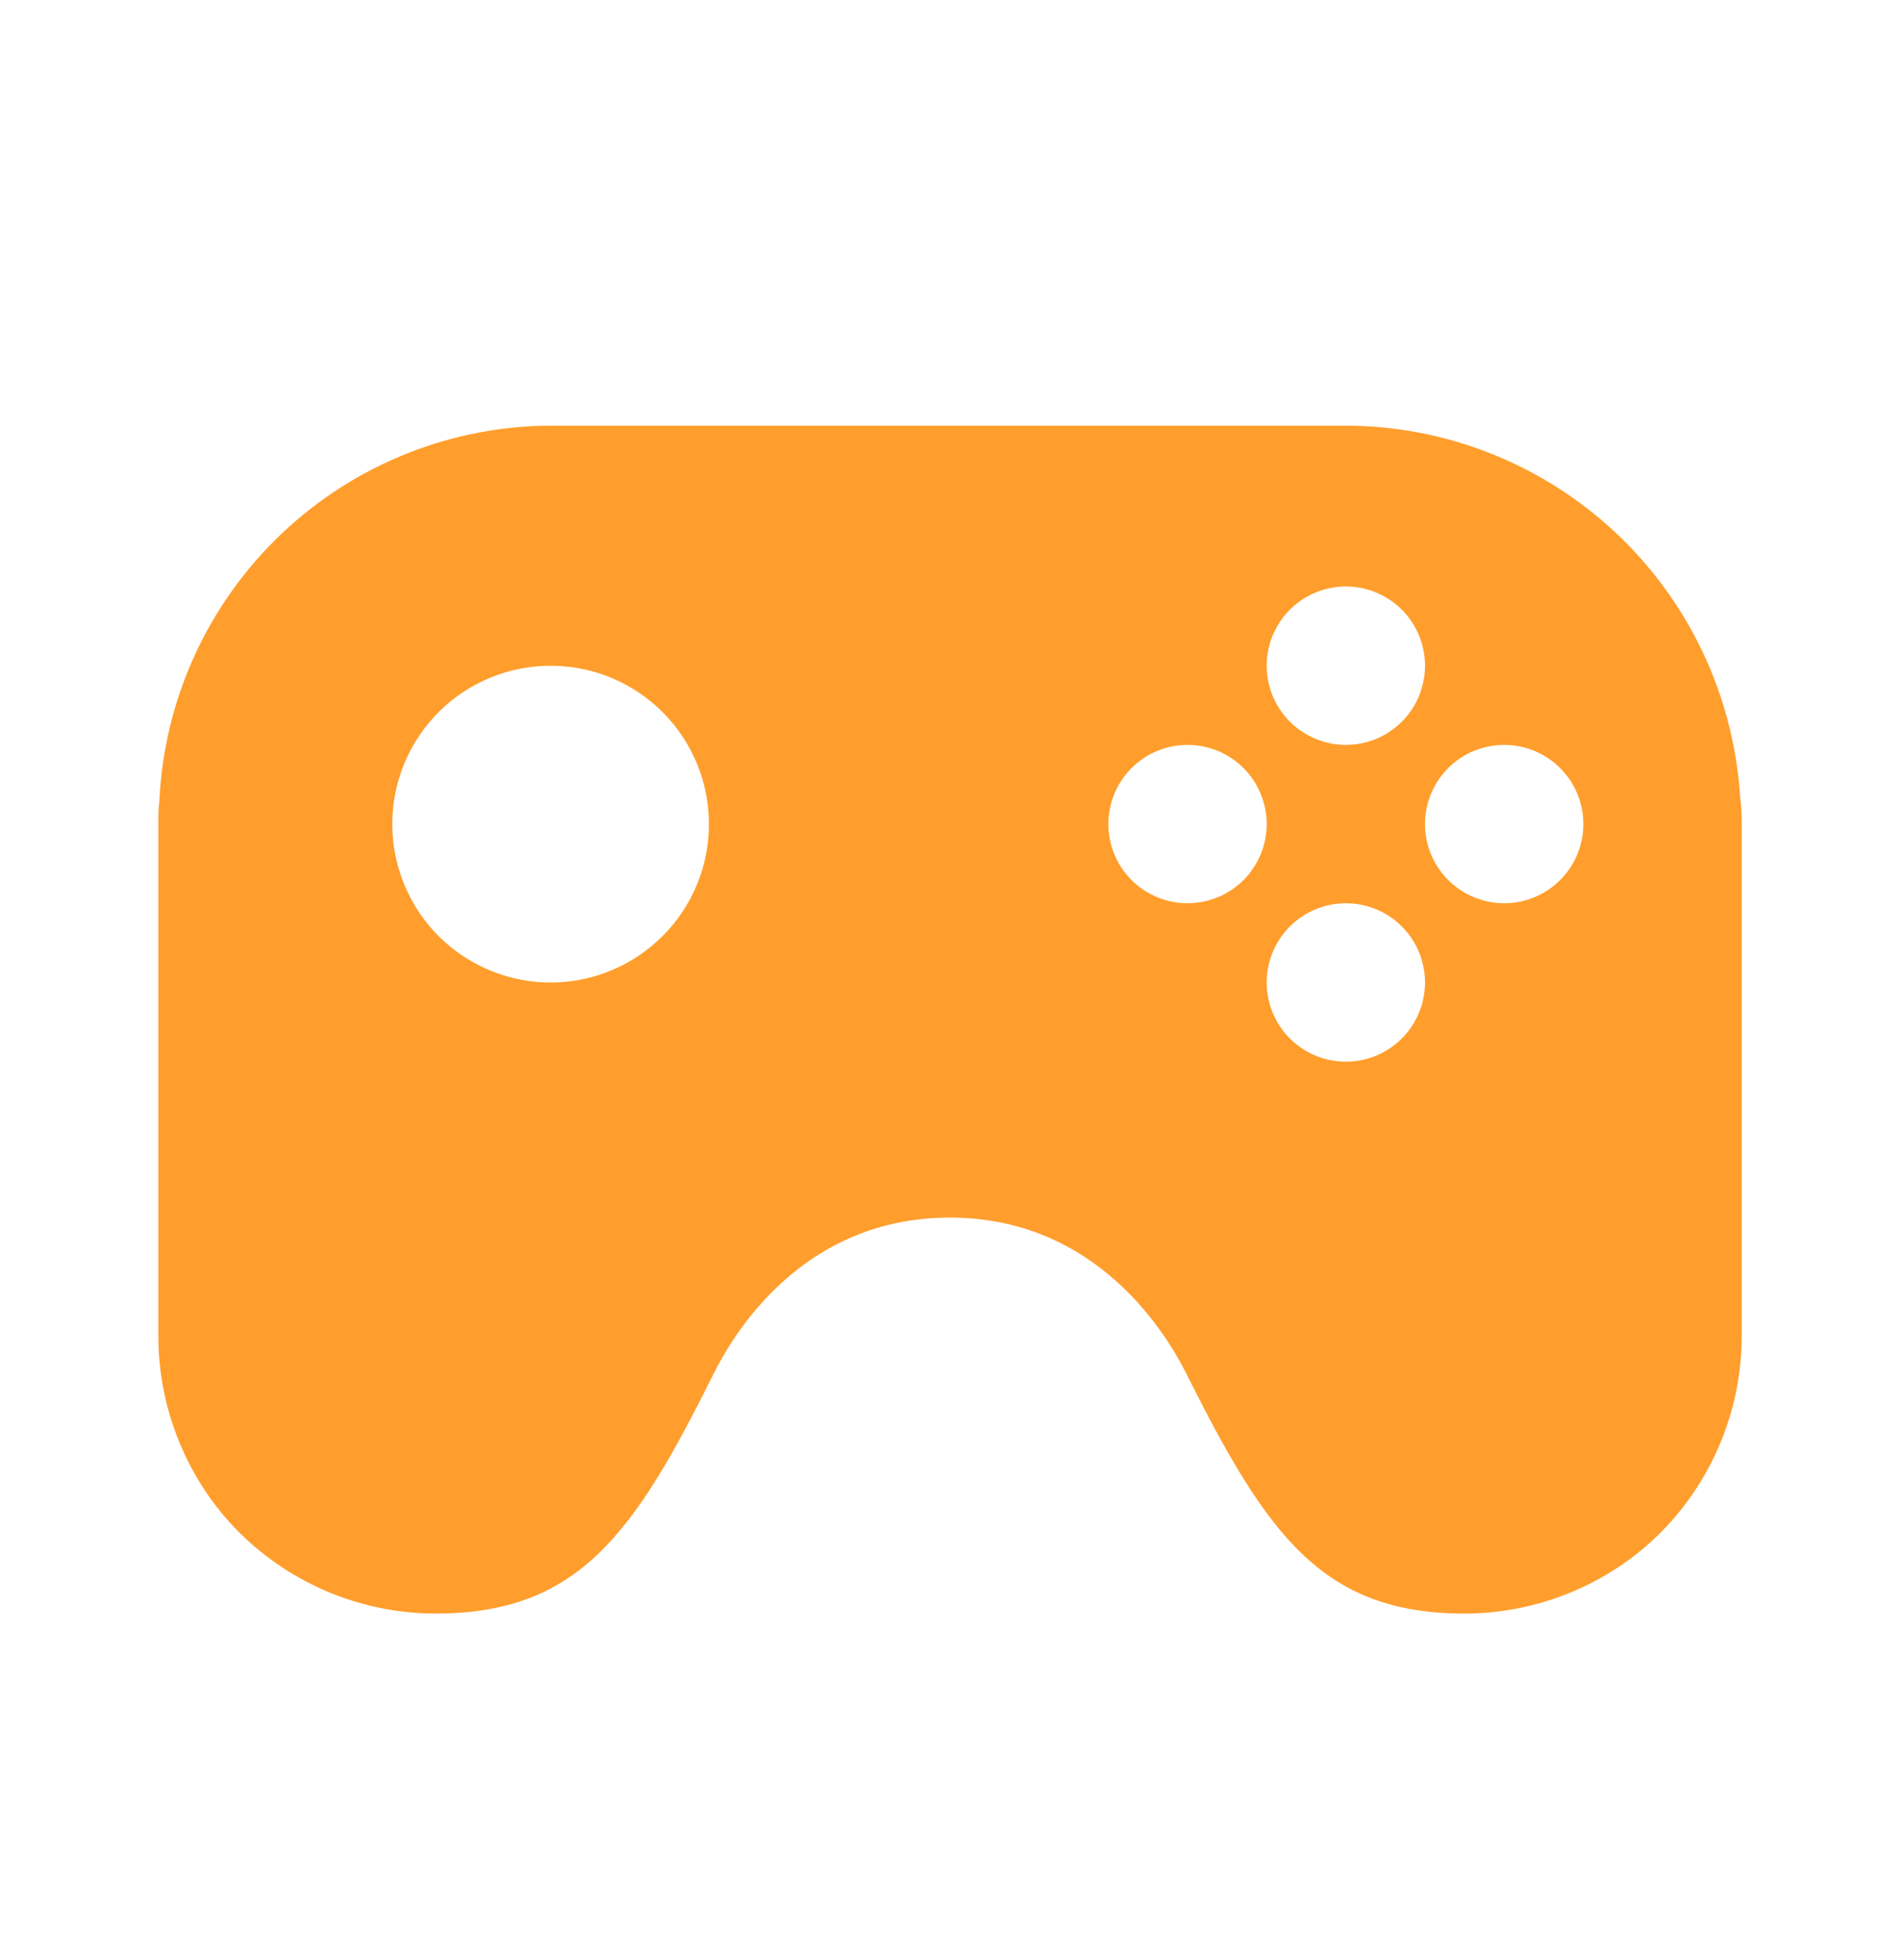 <svg width="32" height="33" viewBox="0 0 32 33" fill="none" xmlns="http://www.w3.org/2000/svg">
<path d="M29.315 13.486C29.312 13.447 29.308 13.408 29.304 13.369C29.186 11.688 28.436 10.114 27.205 8.963C25.973 7.812 24.352 7.17 22.667 7.166H9.334C7.625 7.158 5.979 7.811 4.74 8.988C3.501 10.165 2.764 11.775 2.684 13.482C2.671 13.587 2.667 13.697 2.667 13.819V22.499C2.667 23.733 3.164 24.937 4.03 25.801C4.908 26.673 6.095 27.164 7.334 27.166C9.734 27.166 10.672 25.833 12 23.166C12.195 22.777 13.323 20.499 16 20.499C18.662 20.499 19.804 22.775 20 23.166C21.339 25.833 22.267 27.166 24.667 27.166C25.9 27.166 27.104 26.669 27.968 25.803C28.841 24.925 29.332 23.738 29.334 22.499V13.833C29.334 13.706 29.328 13.593 29.315 13.486ZM9.334 16.541C8.979 16.549 8.625 16.486 8.295 16.355C7.965 16.225 7.663 16.03 7.409 15.782C7.155 15.534 6.954 15.237 6.816 14.91C6.678 14.582 6.607 14.231 6.607 13.875C6.607 13.52 6.677 13.169 6.815 12.841C6.953 12.514 7.155 12.217 7.408 11.969C7.662 11.72 7.963 11.525 8.294 11.395C8.624 11.264 8.977 11.201 9.332 11.209C10.029 11.224 10.692 11.512 11.18 12.01C11.667 12.508 11.94 13.177 11.94 13.874C11.94 14.571 11.668 15.24 11.18 15.739C10.693 16.237 10.03 16.525 9.334 16.541ZM22.667 9.874C23.021 9.874 23.36 10.015 23.61 10.265C23.86 10.515 24 10.854 24 11.207C24 11.561 23.86 11.9 23.61 12.15C23.36 12.4 23.021 12.541 22.667 12.541C22.313 12.541 21.974 12.4 21.724 12.15C21.474 11.9 21.334 11.561 21.334 11.207C21.334 10.854 21.474 10.515 21.724 10.265C21.974 10.015 22.313 9.874 22.667 9.874ZM20 15.207C19.647 15.207 19.308 15.067 19.058 14.817C18.808 14.567 18.667 14.228 18.667 13.874C18.667 13.521 18.808 13.181 19.058 12.931C19.308 12.681 19.647 12.541 20 12.541C20.354 12.541 20.693 12.681 20.943 12.931C21.193 13.181 21.334 13.521 21.334 13.874C21.334 14.228 21.193 14.567 20.943 14.817C20.693 15.067 20.354 15.207 20 15.207ZM22.667 17.874C22.313 17.874 21.974 17.734 21.724 17.484C21.474 17.233 21.334 16.894 21.334 16.541C21.334 16.187 21.474 15.848 21.724 15.598C21.974 15.348 22.313 15.207 22.667 15.207C23.021 15.207 23.36 15.348 23.61 15.598C23.86 15.848 24 16.187 24 16.541C24 16.894 23.86 17.233 23.61 17.484C23.36 17.734 23.021 17.874 22.667 17.874ZM25.334 15.207C24.98 15.207 24.641 15.067 24.391 14.817C24.141 14.567 24 14.228 24 13.874C24 13.521 24.141 13.181 24.391 12.931C24.641 12.681 24.98 12.541 25.334 12.541C25.687 12.541 26.026 12.681 26.276 12.931C26.526 13.181 26.667 13.521 26.667 13.874C26.667 14.228 26.526 14.567 26.276 14.817C26.026 15.067 25.687 15.207 25.334 15.207Z" fill="#FF9E2C"/>
</svg>
